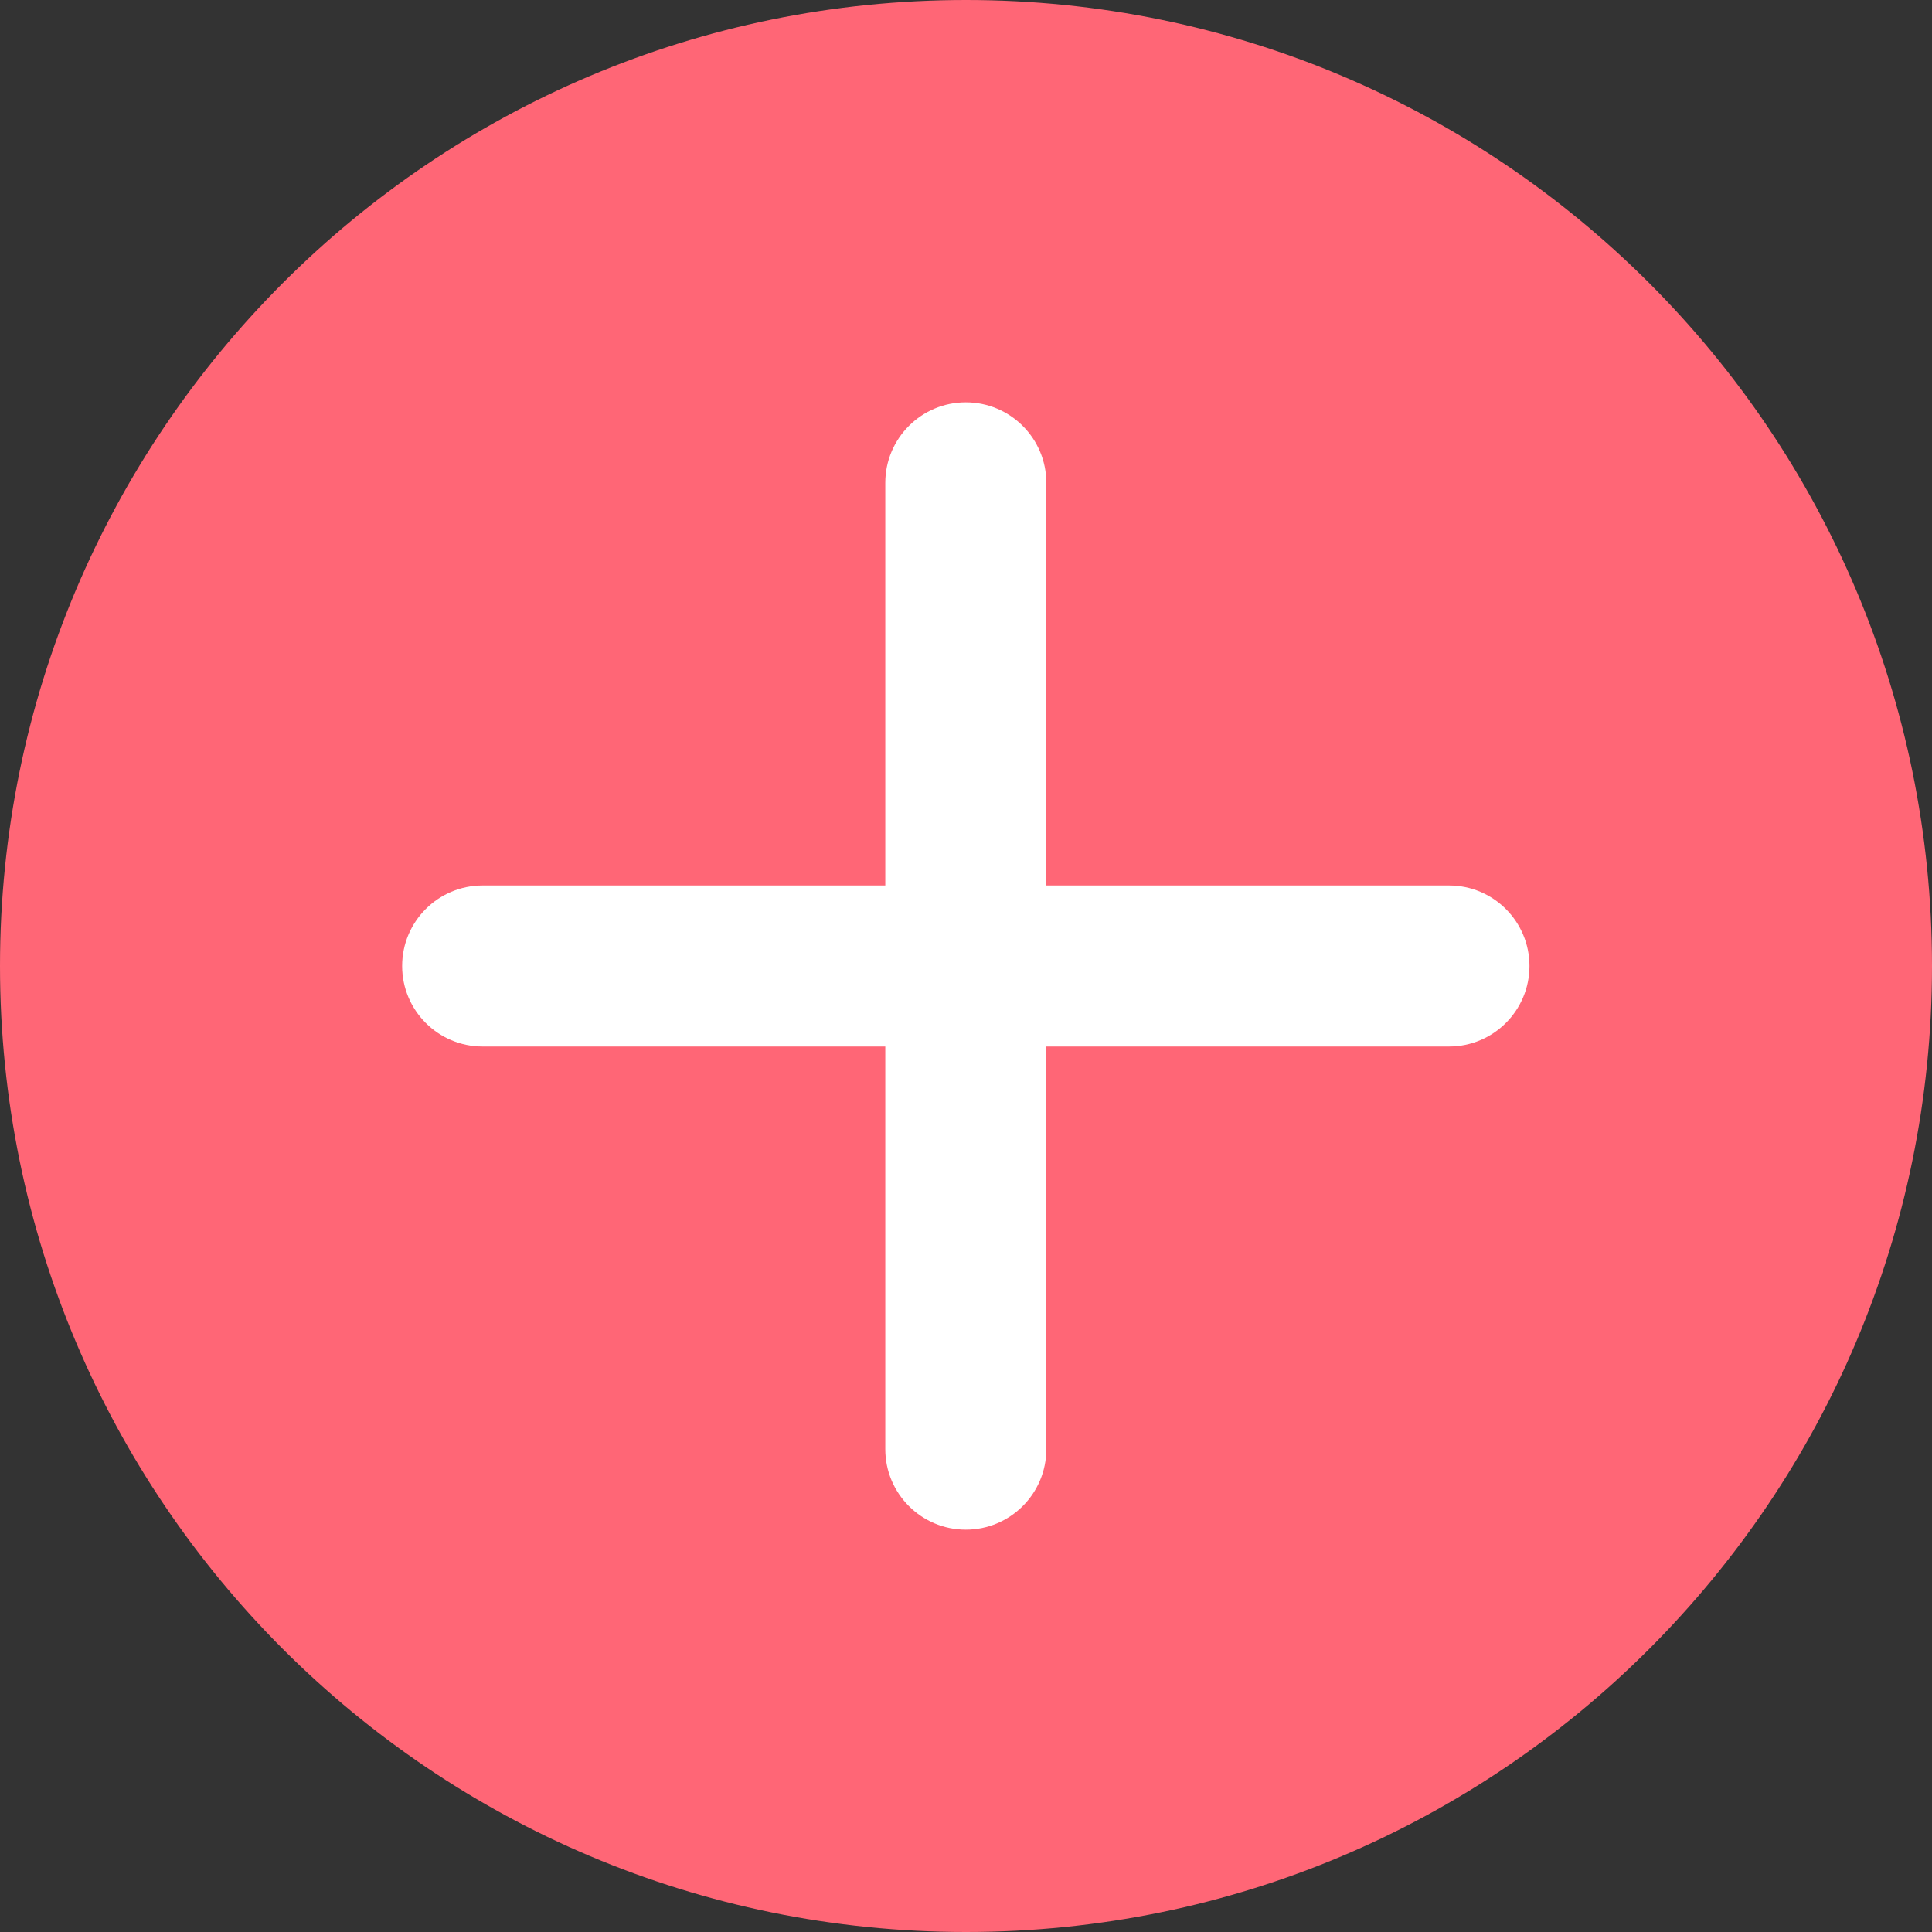 
<svg width="40" height="40" viewBox="0 0 40 40" fill="none" xmlns="http://www.w3.org/2000/svg">
<rect x="0" y="0" width="40" height="40" fill="#333333" stroke="none"/>
<g clip-path="url(#clip0_4113_162363)">
<g clip-path="url(#clip1_4113_162363)">
<rect width="40" height="40" fill="#FF6676"/>
<path fill-rule="evenodd" clip-rule="evenodd" d="M9.993 18.333C9.072 18.333 8.326 19.079 8.326 20C8.326 20.92 9.072 21.667 9.993 21.667L18.329 21.667V30.003C18.329 30.924 19.076 31.67 19.996 31.67C20.916 31.67 21.663 30.924 21.663 30.003L21.663 21.667L30 21.667C30.92 21.667 31.666 20.92 31.666 20C31.666 19.079 30.92 18.333 30 18.333L21.663 18.333L21.663 9.997C21.663 9.076 20.916 8.33 19.996 8.33C19.076 8.33 18.329 9.076 18.329 9.997L18.329 18.333L9.993 18.333Z" fill="white"/>
</g>
</g>
<defs>
<clipPath id="clip0_4113_162363">
<path d="M0 20C0 8.954 8.954 0 20 0C31.046 0 40 8.954 40 20C40 31.046 31.046 40 20 40C8.954 40 0 31.046 0 20Z" fill="white"/>
</clipPath>
<clipPath id="clip1_4113_162363">
<rect width="40" height="40" fill="white"/>
</clipPath>
</defs>
</svg>
